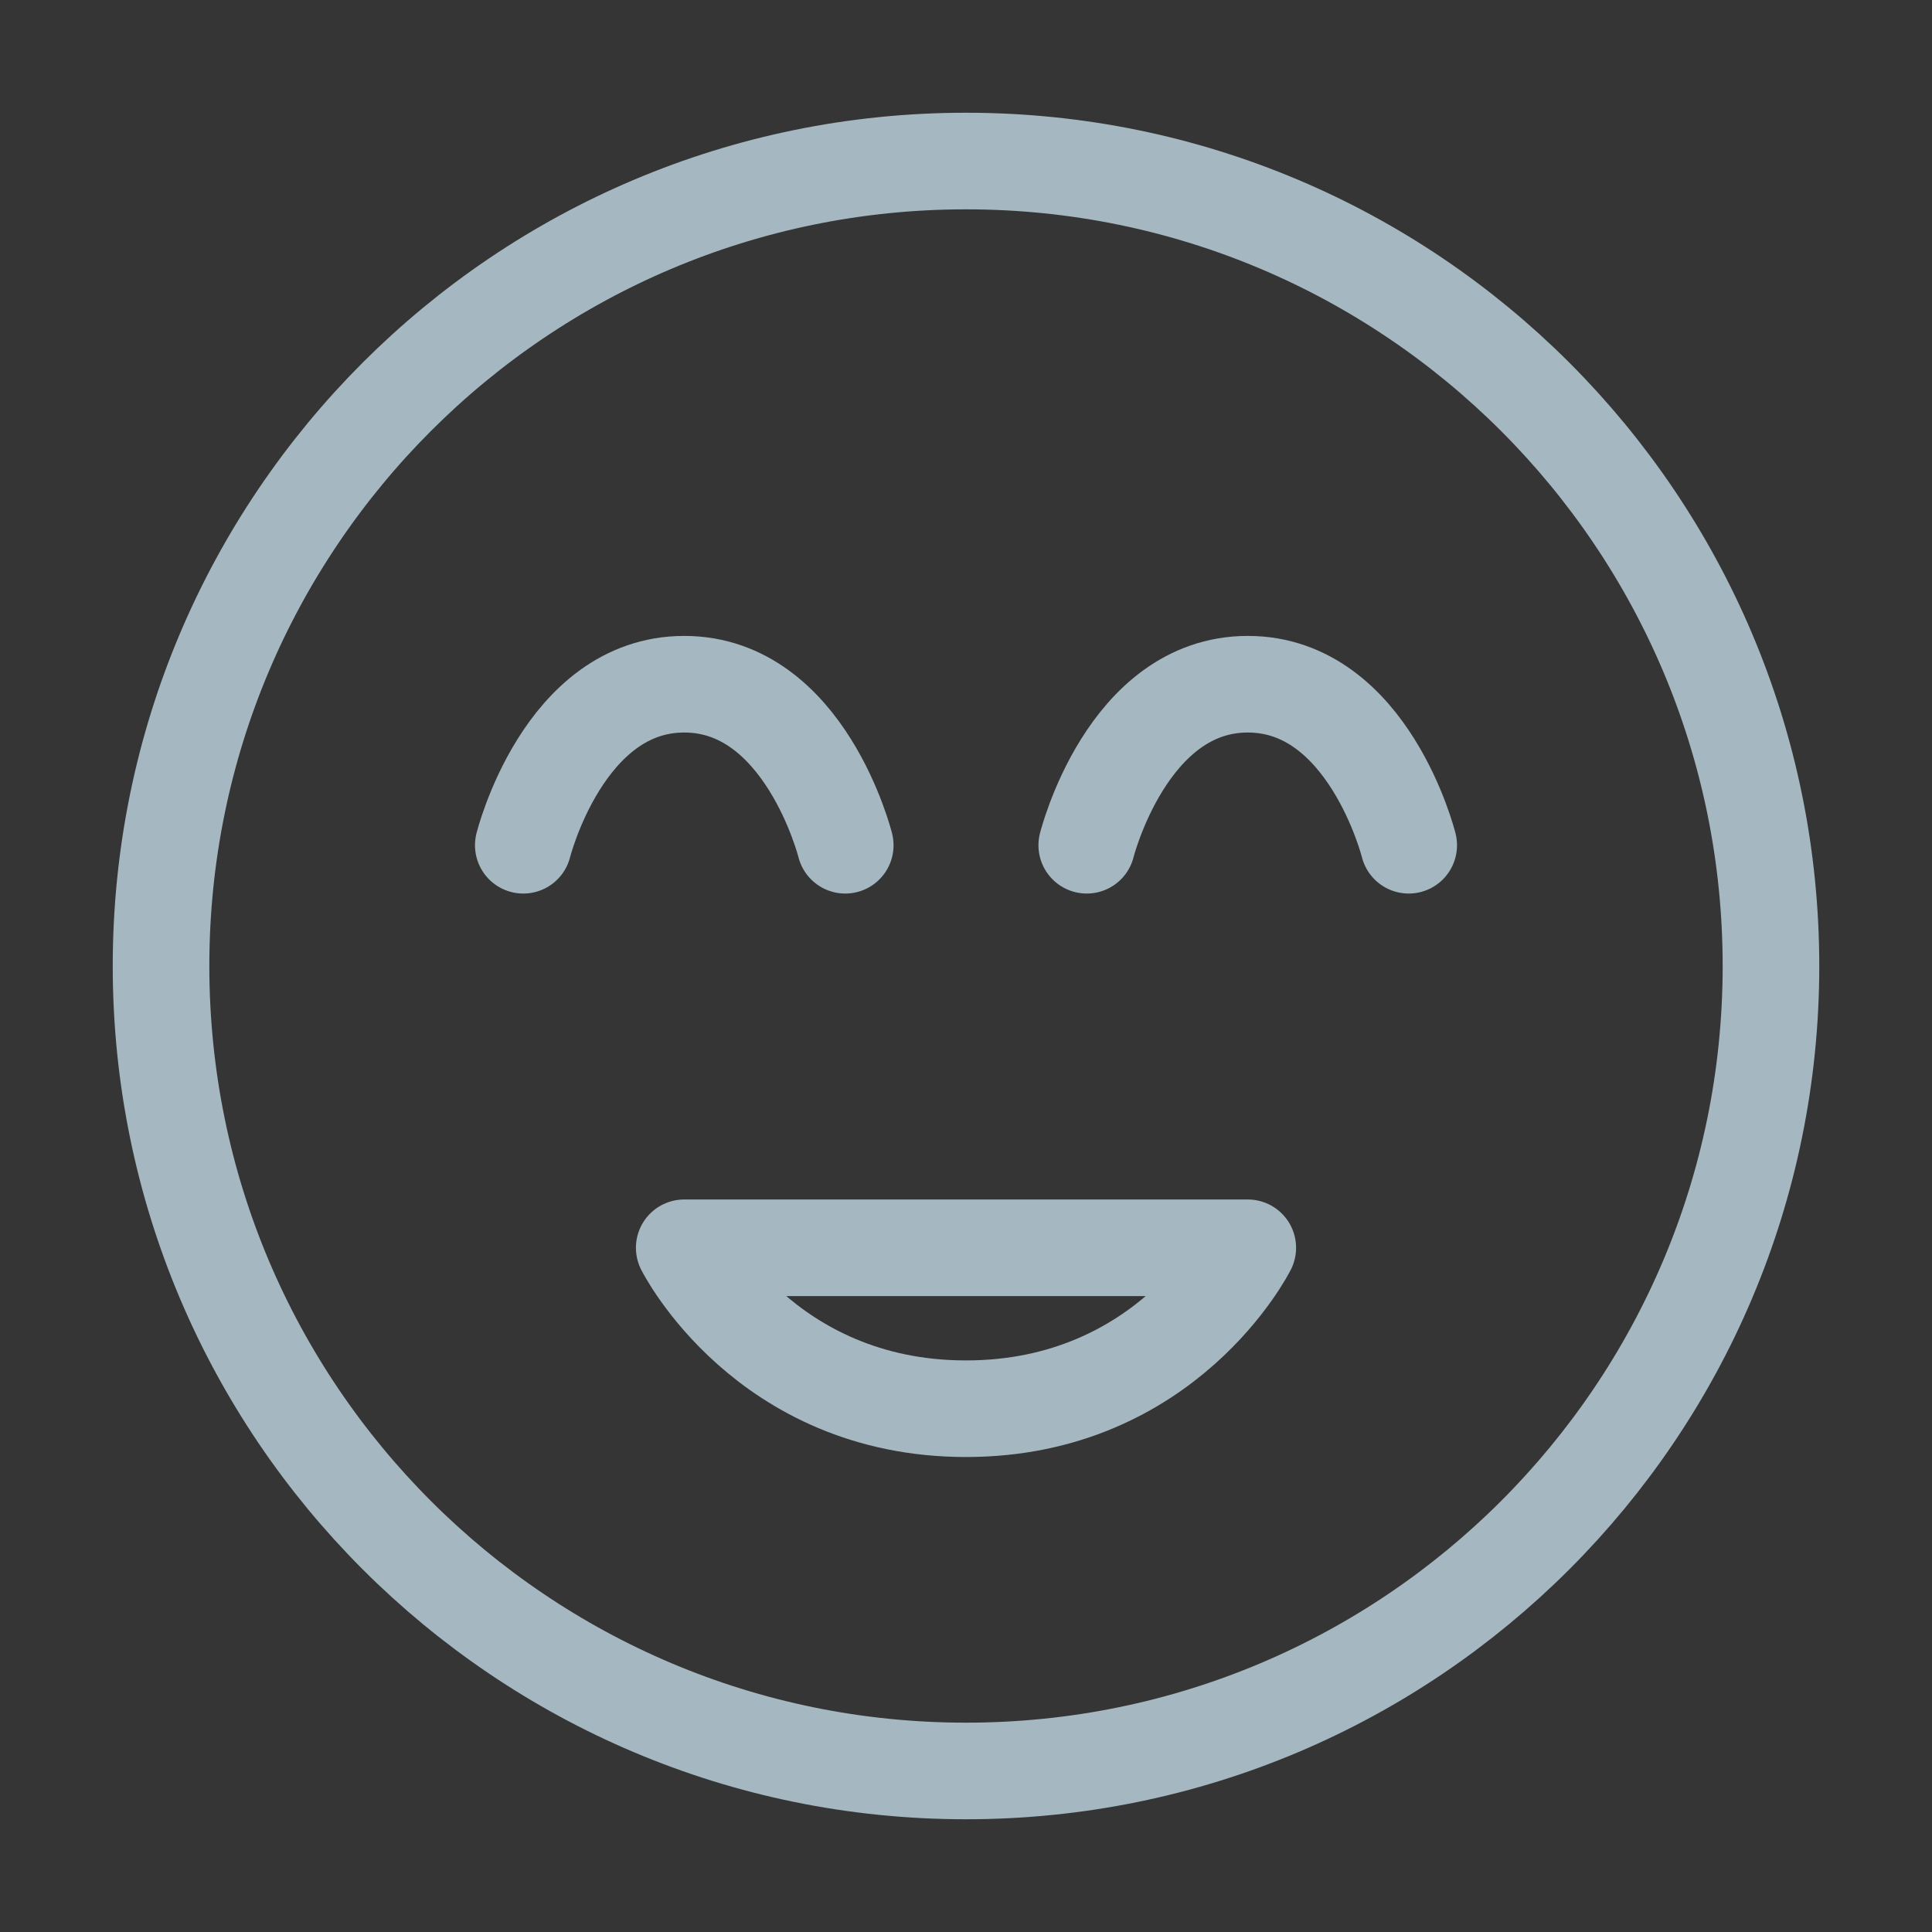 <?xml version="1.0" encoding="UTF-8"?>
<svg width="20px" height="20px" viewBox="0 0 20 20" version="1.1" xmlns="http://www.w3.org/2000/svg" xmlns:xlink="http://www.w3.org/1999/xlink">
    <rect x="0" y="0" width="20" height="20" fill="#333333" stroke="none"/>
    <title>grinning-face-with-squinting-eyes</title>
    <g id="Page-1" stroke="none" stroke-width="1" fill="none" fill-rule="evenodd">
        <g id="grinning-face-with-squinting-eyes">
            <rect id="Rectangle" fill-opacity="0.01" fill="#FFFFFF" fill-rule="nonzero" x="0" y="0" width="20" height="20"></rect>
            <path d="M10,18.333 C14.602,18.333 18.333,14.602 18.333,10 C18.333,5.398 14.602,1.667 10,1.667 C5.398,1.667 1.667,5.398 1.667,10 C1.667,14.602 5.398,18.333 10,18.333 Z" id="Path" stroke="#A5B7C0" stroke-linejoin="round"></path>
            <path d="M10,14.583 C12.083,14.583 12.917,12.917 12.917,12.917 L7.083,12.917 C7.083,12.917 7.917,14.583 10,14.583 Z" id="Path" stroke="#A5B7C0" stroke-linecap="round" stroke-linejoin="round"></path>
            <path d="M8.75,8.75 C8.75,8.75 8.333,7.083 7.083,7.083 C5.833,7.083 5.417,8.75 5.417,8.75" id="Path" stroke="#A5B7C0" stroke-linecap="round" stroke-linejoin="round"></path>
            <path d="M14.583,8.75 C14.583,8.75 14.167,7.083 12.917,7.083 C11.667,7.083 11.25,8.75 11.25,8.75" id="Path" stroke="#A5B7C0" stroke-linecap="round" stroke-linejoin="round"></path>
        </g>
    </g>
</svg>